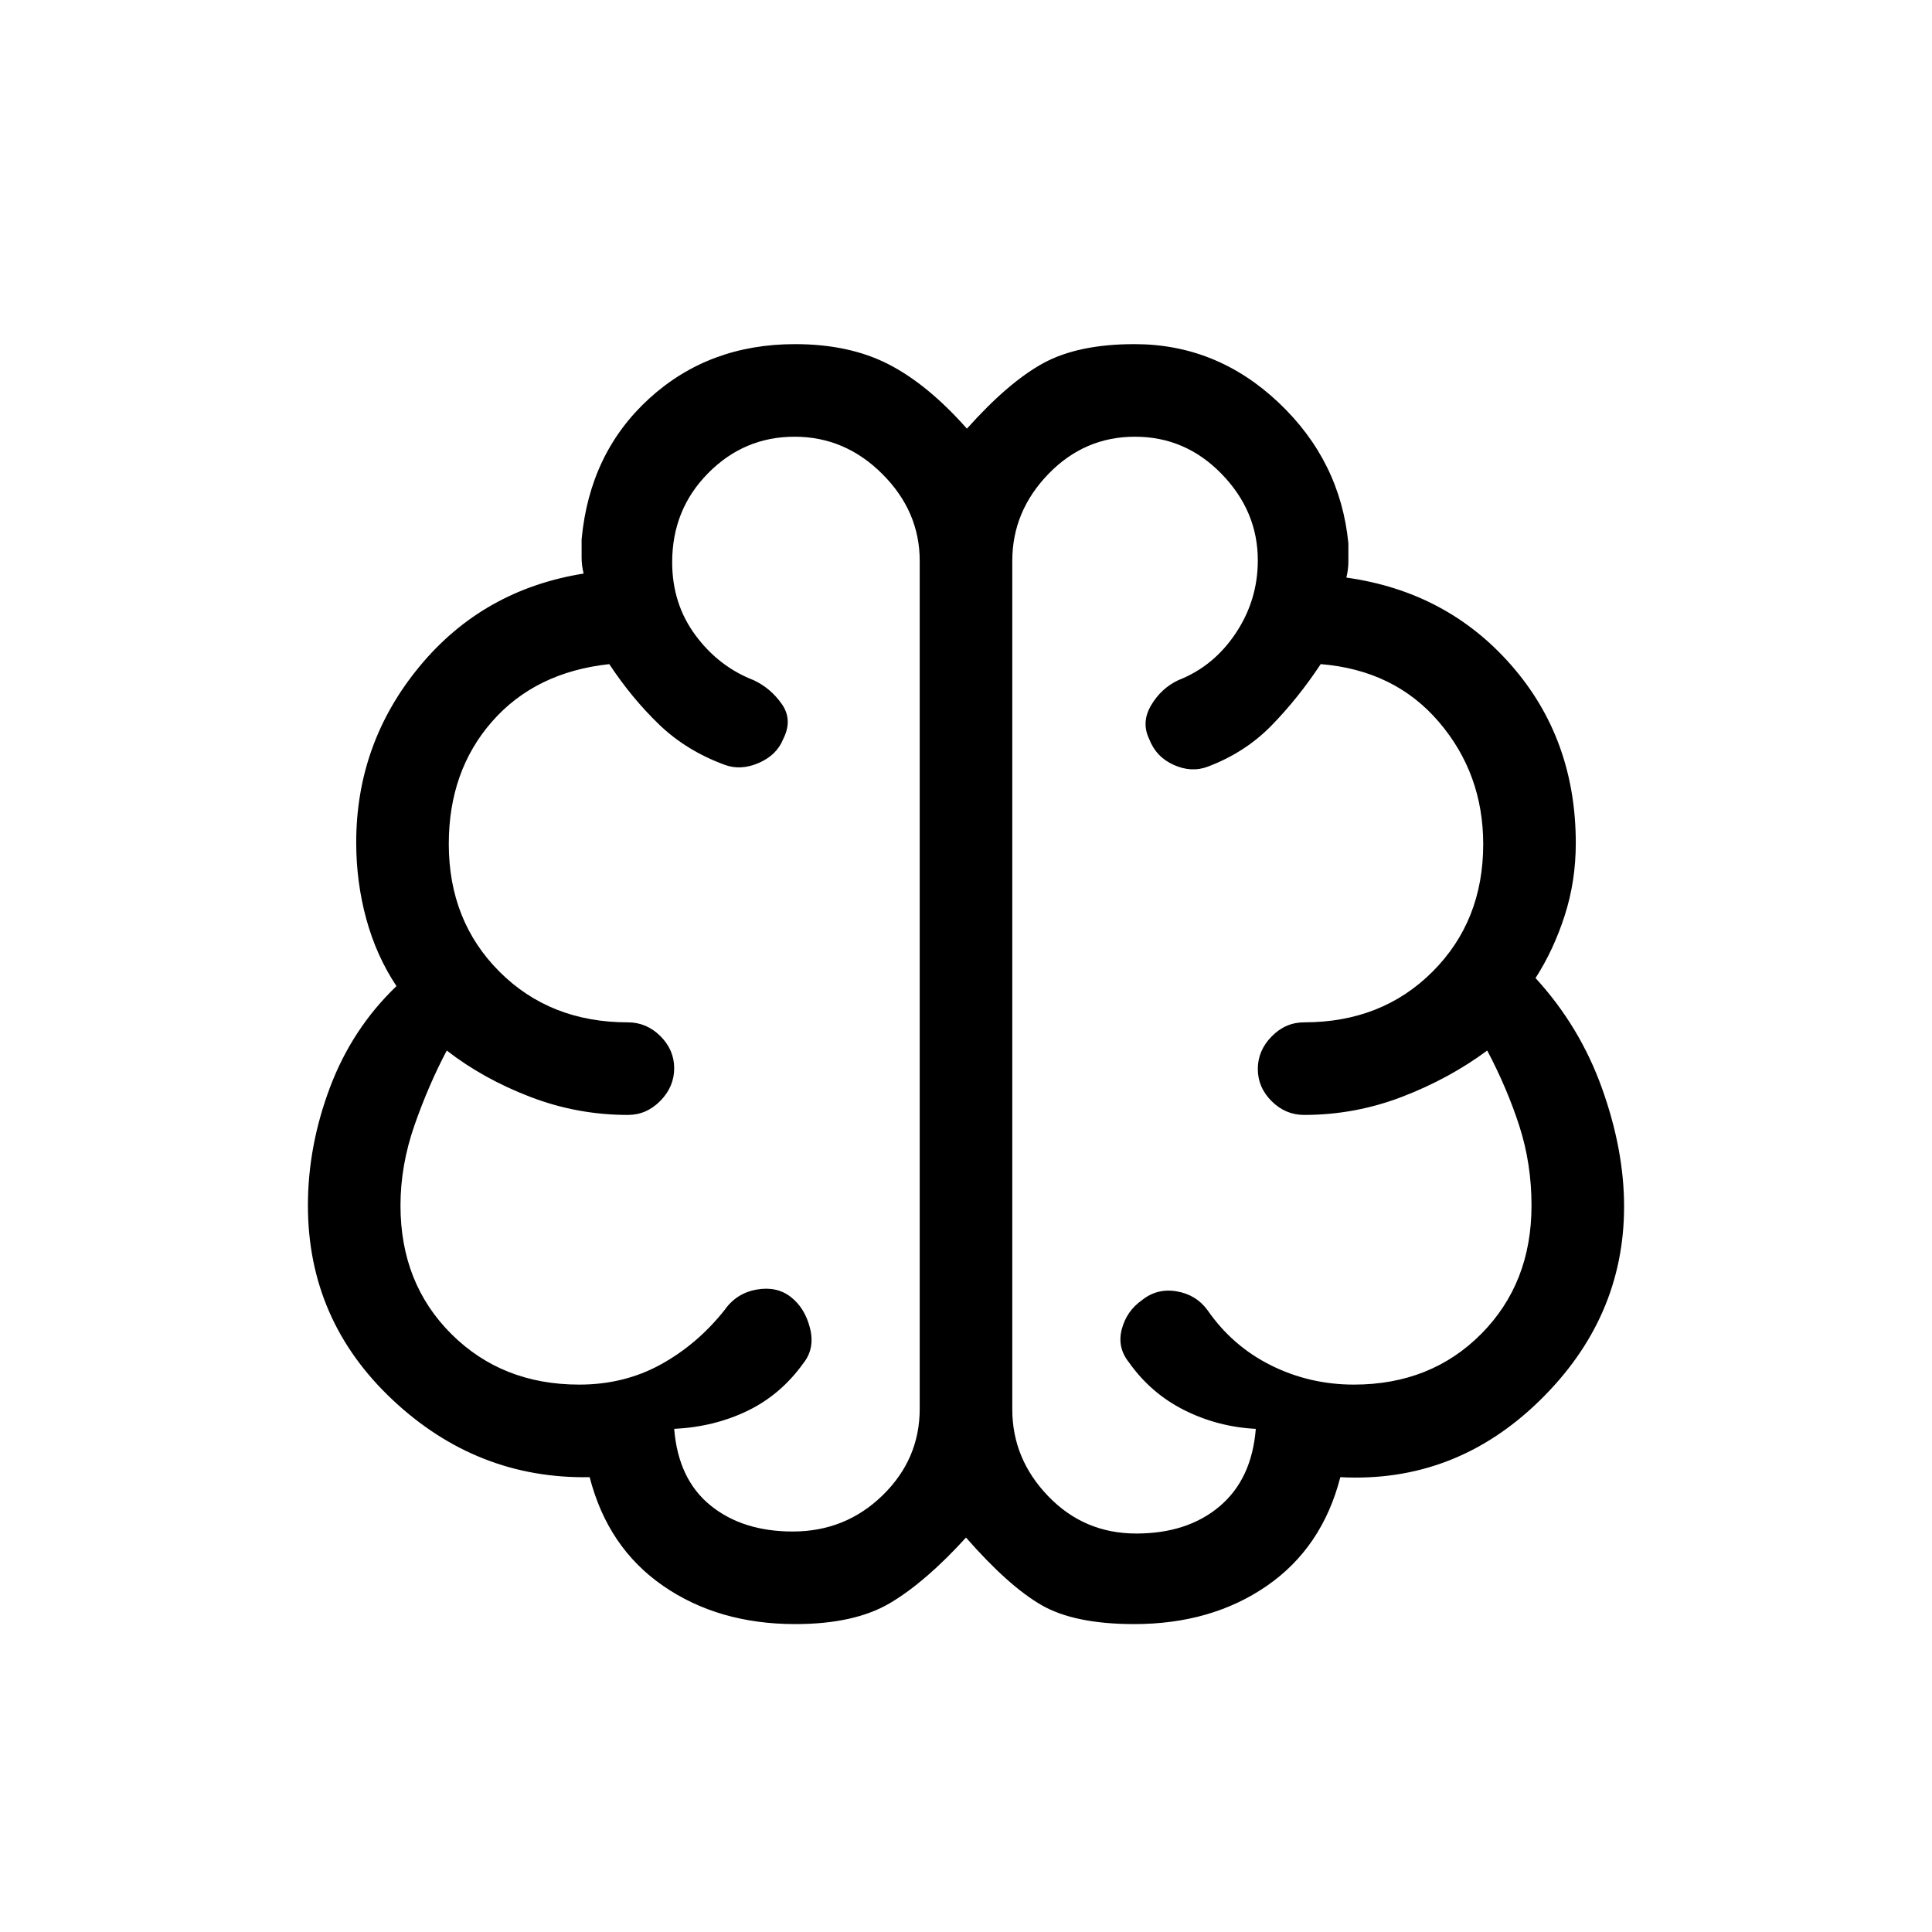 <svg xmlns="http://www.w3.org/2000/svg" height="20" viewBox="0 -960 960 960" width="20"><path d="M395.16-153q-38.16 0-65.66-19T293-226q-56 1-98-38.5t-42-96.52q0-29.57 11-58.74 11-29.16 33-50.24-10-15.07-15-33.39t-5-37.95q0-49.44 31.5-87.55T290-675q-1-4-1-8v-9q4-43 33.62-70 29.61-27 72.41-27 26.97 0 46.47 10t38.96 32q20.54-23 37.87-32.5t45.44-9.5q40.81 0 71.52 29Q666-731 670-690v9q0 4-1 8 50 7 82 43.61 32 36.6 32 88.39 0 18.81-5.5 35.9Q772-488 763-474q22 24 33 54.69 11 30.7 11 58.79Q807-305 765-264q-42 41-99 38-9 35-36.5 54t-65.94 19q-29.76 0-46.16-9.5Q501-172 480-196q-20 22-37.65 32.5T395.16-153ZM503-681.3v421.6q0 24.62 17.86 43.16Q538.71-198 564.57-198 590-198 606-211.5t18-38.5q-19-1-35.57-9.33Q571.86-267.65 561-283q-6-7.48-3.58-16.57 2.42-9.1 10.08-14.43 7.5-6 17.19-4.34 9.69 1.66 15.31 9.34 12.42 17.94 31.62 27.47 19.2 9.53 41.11 9.53Q711-272 736-297.18T761-361q0-20.67-6-39.33Q749-419 739-438q-18.9 14-42.33 23T648-406q-9.25 0-16.12-6.82-6.88-6.83-6.88-16 0-9.18 6.88-16.18 6.87-7 16.12-7 38.64 0 63.82-25.18T737-540.53q0-34.97-22-60.72T656.25-630q-11.25 17-24.44 30.5Q618.63-586 600-579q-8 3-16.79-.93-8.78-3.93-12.21-12.91-4-8.32 1-16.74 5-8.42 13.45-12.42 17.58-6.87 28.56-23.33Q625-661.78 625-681.56q0-24.44-17.98-42.94-17.97-18.5-43.08-18.5-25.1 0-43.02 18.54T503-681.3ZM457-260v-421.31q0-24.61-18.56-43.15Q419.89-743 394.83-743t-42.94 18.09Q334-706.83 334-680.64q0 20.64 11.55 36.26 11.54 15.63 29 22.38 8.45 4 13.95 11.87 5.5 7.87.67 17.35-3.19 8.01-12.18 11.9Q368-577 360-580q-19-7-32.5-20t-24.76-30q-36.74 4-58.24 28.54t-21.5 60.8q0 38.3 25.18 63.48T312-452q9.25 0 16.13 6.82 6.87 6.83 6.87 16 0 9.18-6.87 16.18-6.88 7-16.13 7-25.2 0-48.6-9-23.4-9-41.4-23-9 17-16 37t-7 40q0 38.64 25.24 63.82T287.85-272q22.28 0 40.44-9.98Q346.45-291.97 360-309q5.86-8.42 15.93-10.21Q386-321 393-315.5t9.5 15.5q2.5 10-3.25 17.3Q388-267 371.5-259t-36.5 9q2 25 17.99 38 15.98 13 40.92 13 26.18 0 44.63-17.96Q457-234.92 457-260Zm23-210Z"/></svg>